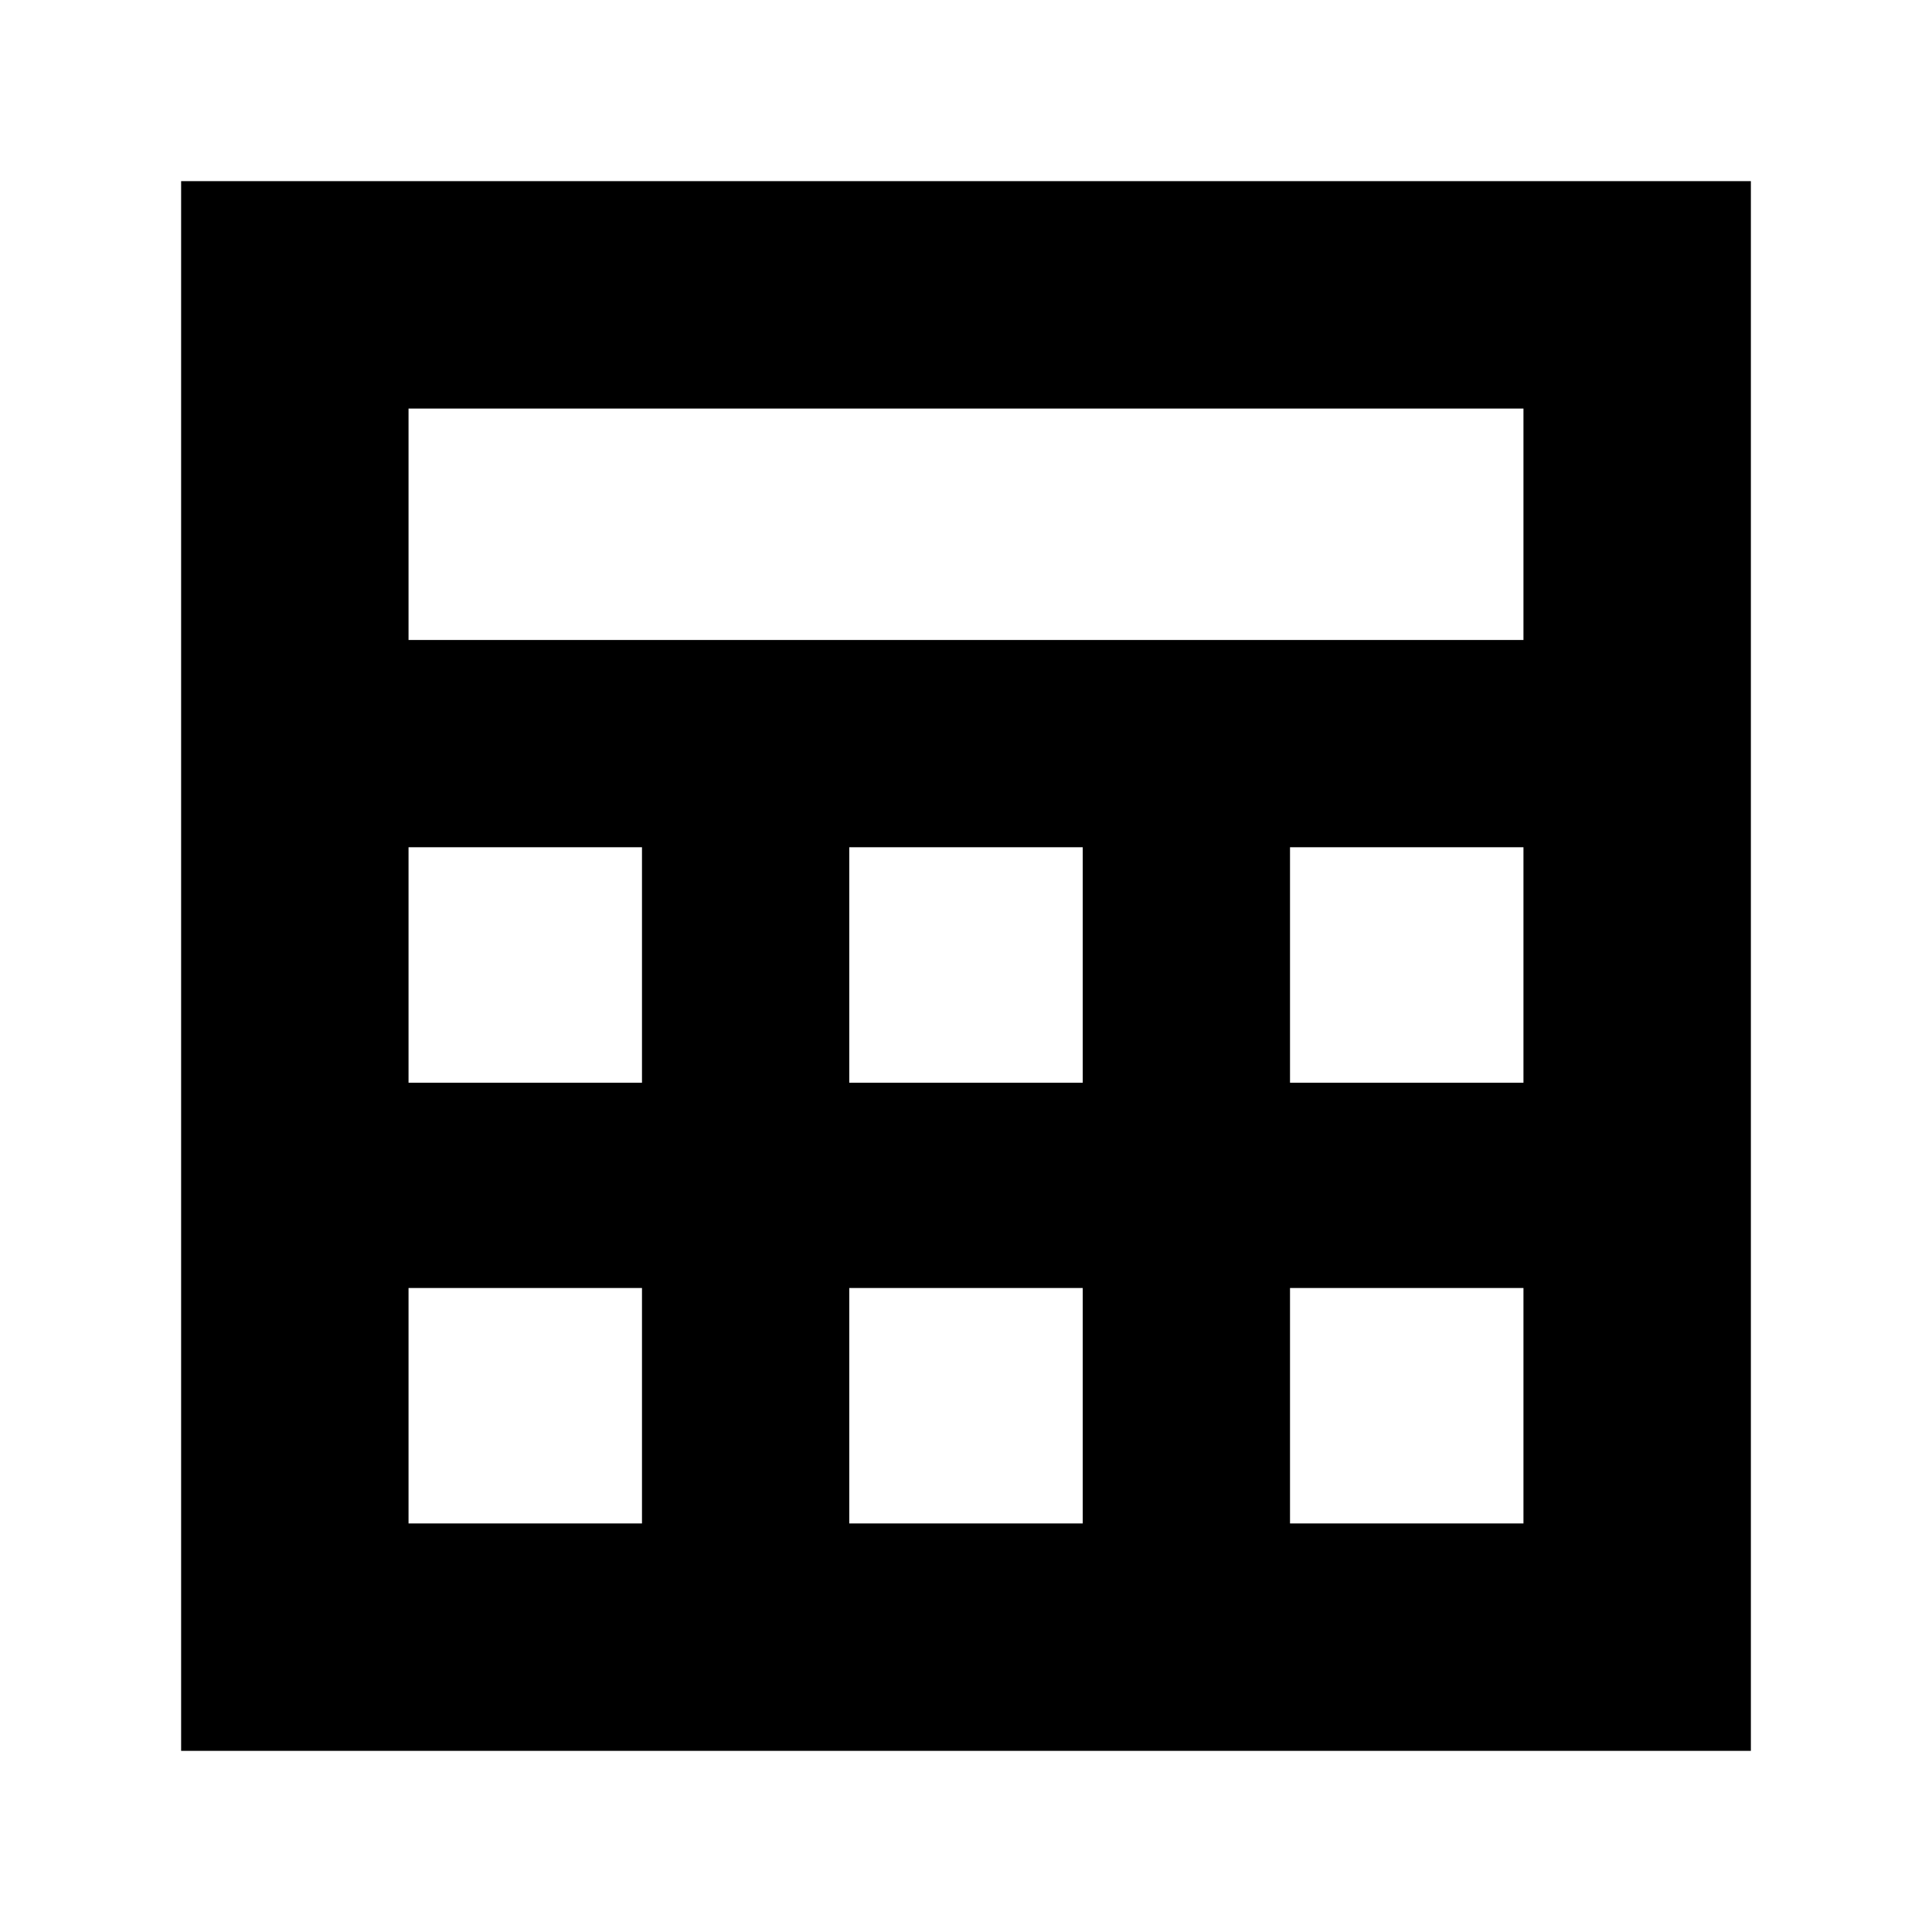 <svg xmlns="http://www.w3.org/2000/svg" height="24" width="24"><path d="M2.25 21.75V2.25h19.5v19.5Zm2.825-13.8h13.85V5.075H5.075Zm5.475 5.5h2.9v-2.925h-2.9Zm0 5.475h2.9V16h-2.9ZM5.075 13.45h2.9v-2.925h-2.9Zm10.95 0h2.9v-2.925h-2.9Zm-10.95 5.475h2.9V16h-2.9Zm10.95 0h2.9V16h-2.9Z"/></svg>